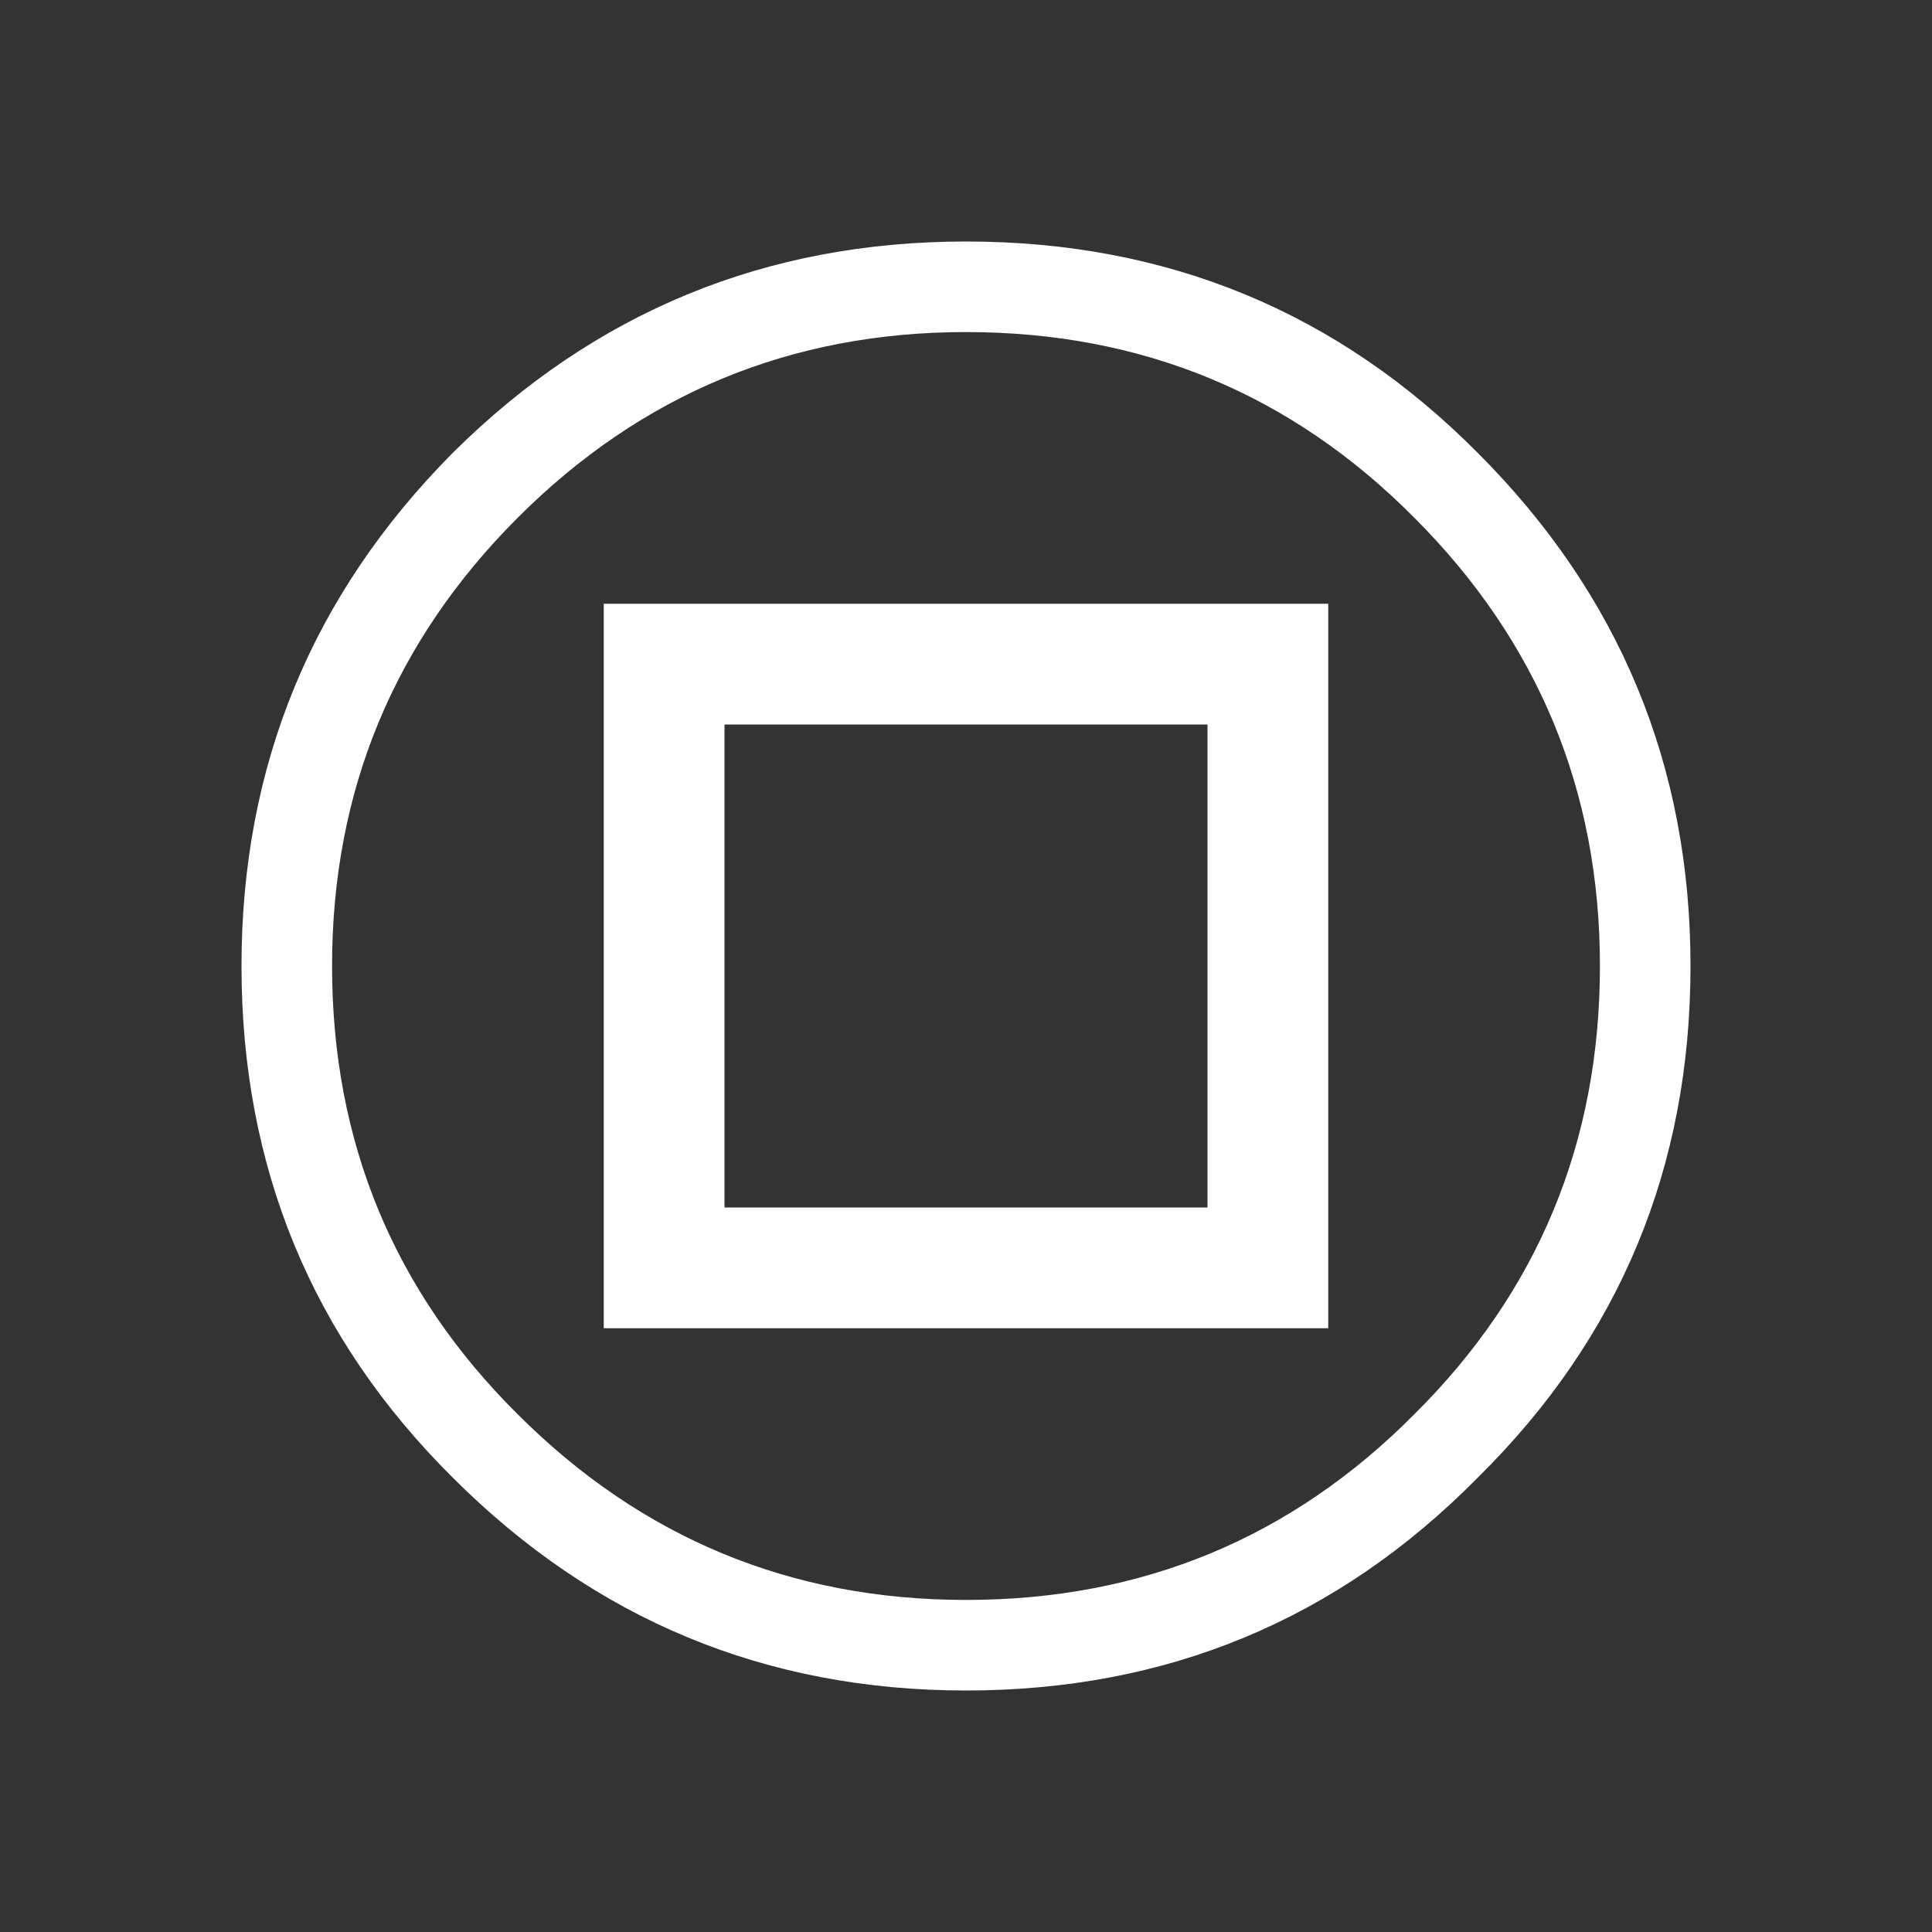<svg viewBox="0 0 64 64"  xmlns="http://www.w3.org/2000/svg" xmlns:xlink="http://www.w3.org/1999/xlink">
  <rect x="0" y="0" width="64" height="64" fill="#333333" stroke="none"/>
  <defs/>
  <g>
    <path stroke="none" fill="#FFFFFF" d="M46.85 17.15 Q40.75 11 32 11 23.3 11 17.15 17.15 11 23.3 11 32 11 40.75 17.15 46.85 23.3 53 32 53 40.75 53 46.85 46.85 53 40.75 53 32 53 23.3 46.85 17.15 M56 32 Q56 42 48.95 48.95 42 56 32 56 22.05 56 15 48.95 8 42 8 32 8 22.05 15 15 22.05 8 32 8 42 8 48.95 15 56 22.05 56 32 M20 20 L44 20 44 44 20 44 20 20 M24 40 L40 40 40 24 24 24 24 40"/>
  </g>
</svg>
